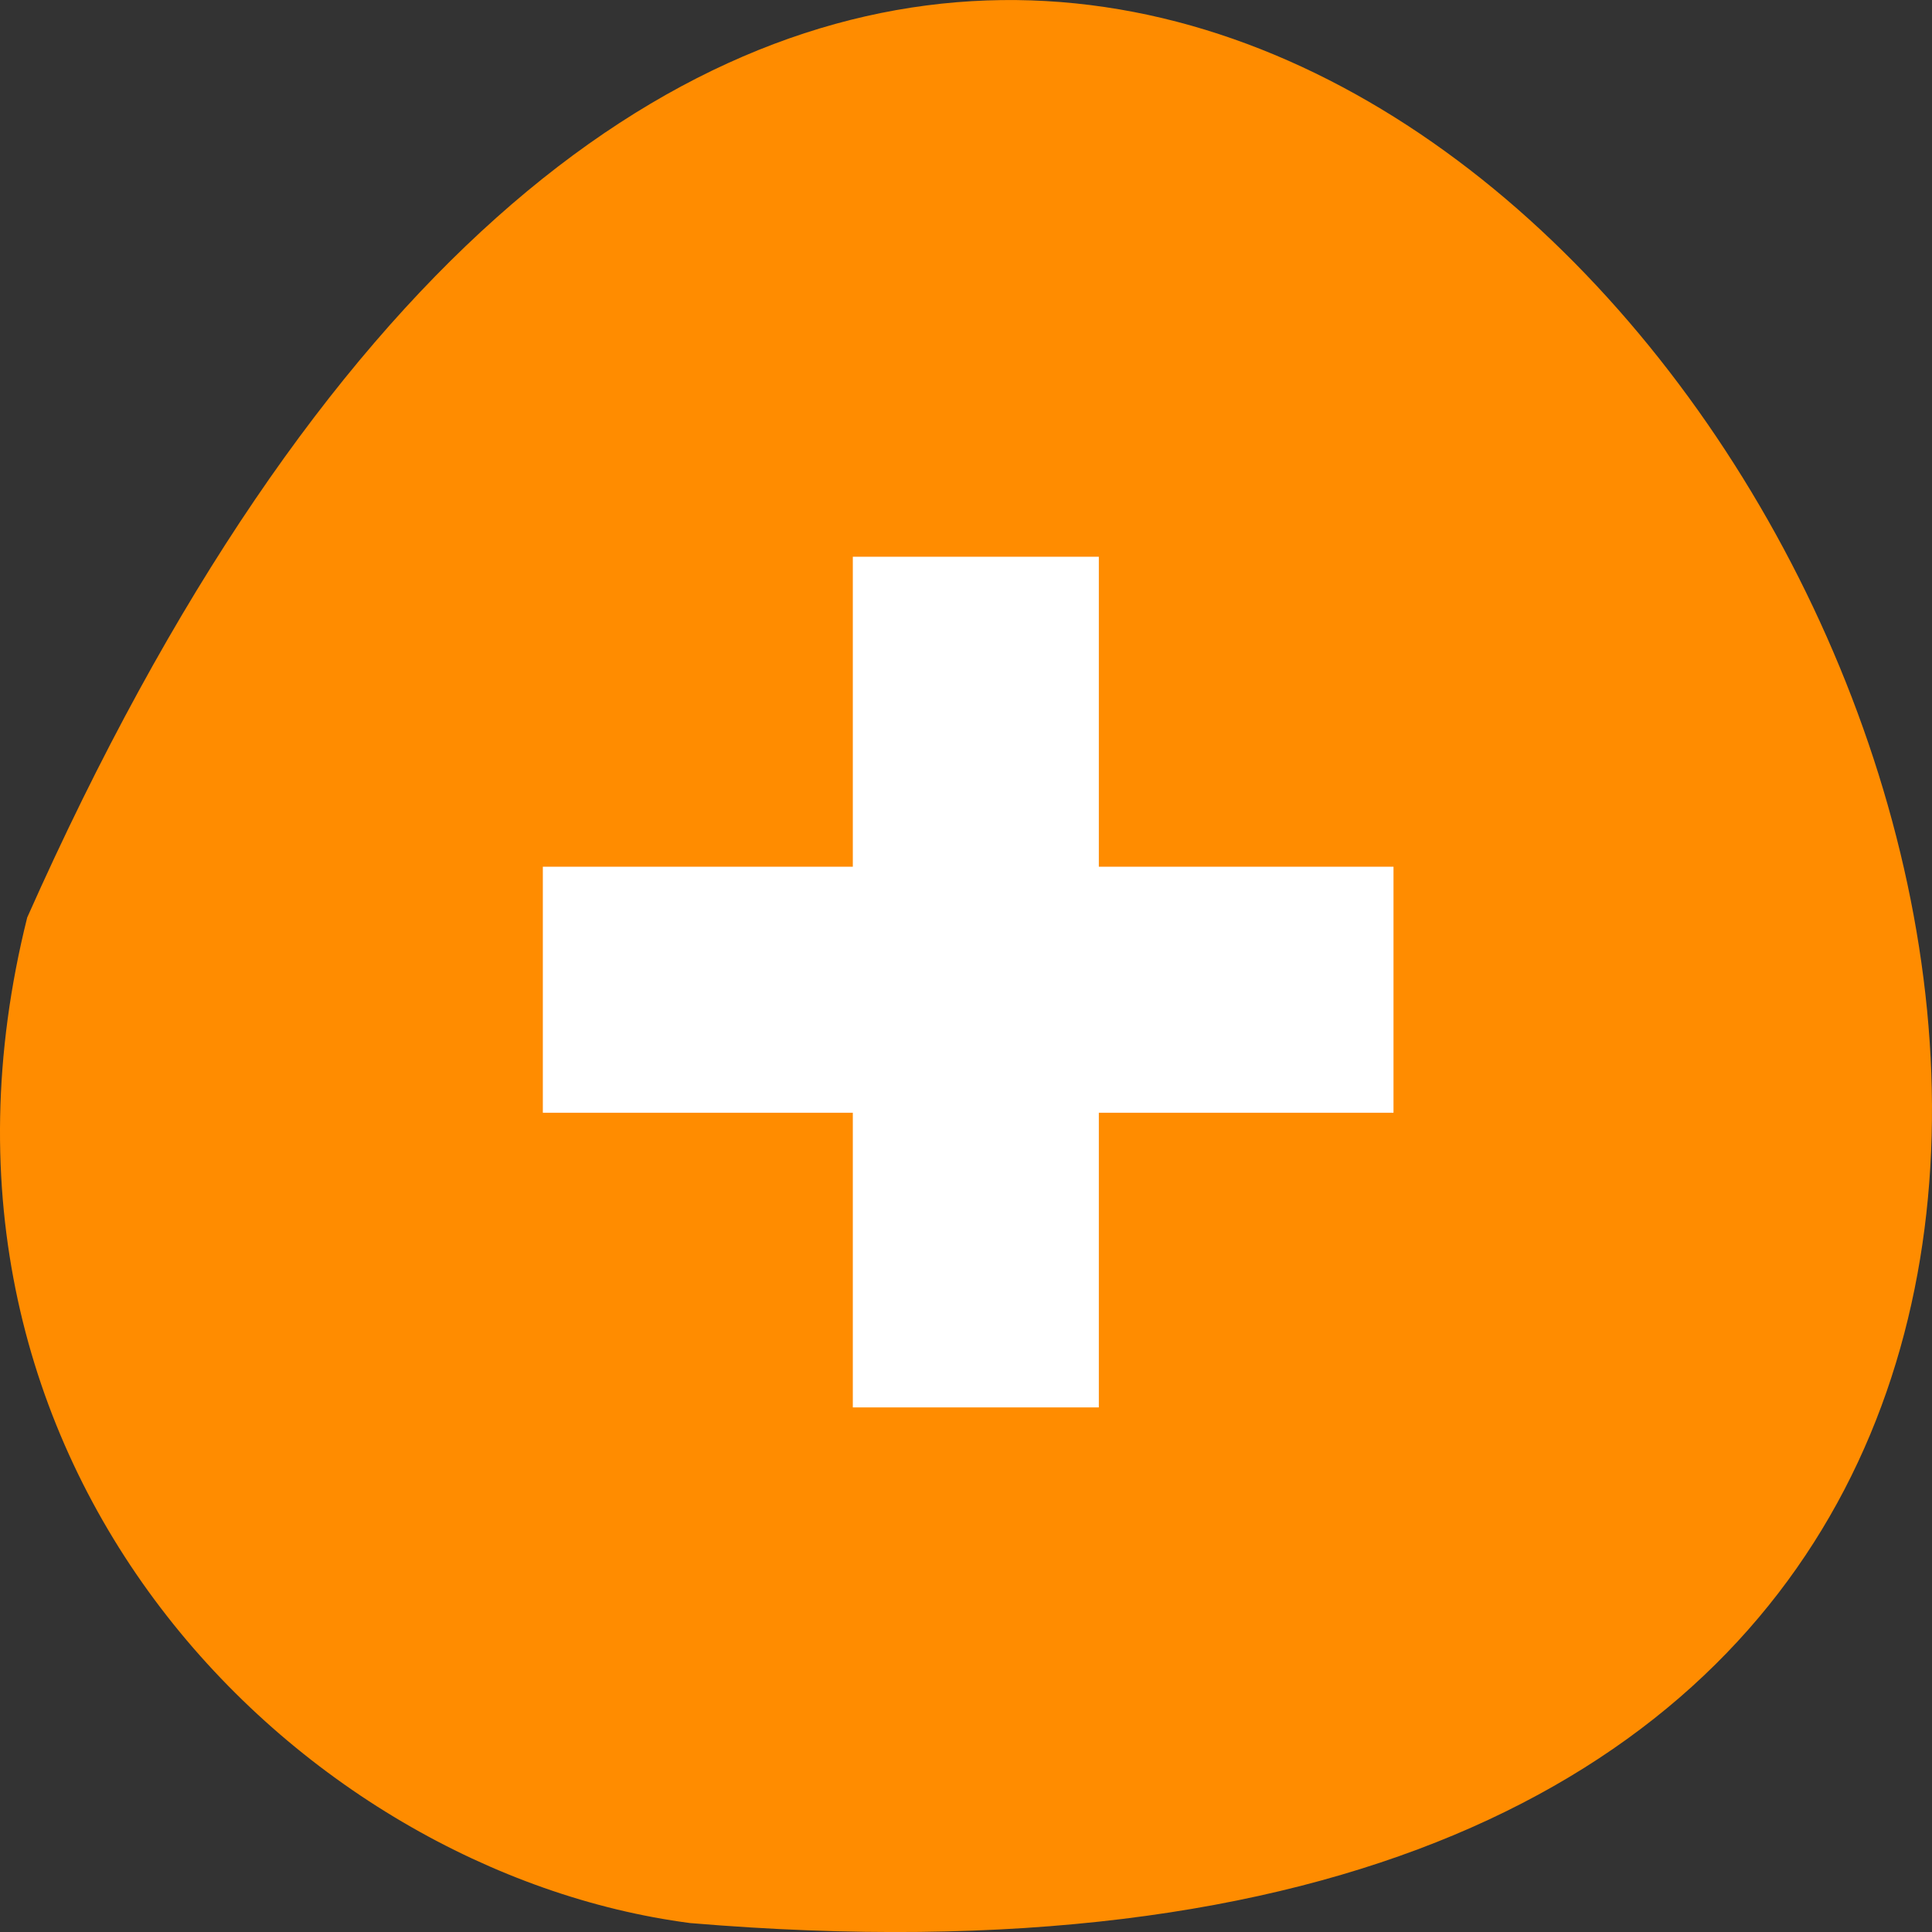 <svg xmlns="http://www.w3.org/2000/svg" viewBox="0 0 256 256"><rect x="0" y="0" width="256" height="256" fill="#333333" stroke="none"/><path d="m 3.604 121.576 c 154.26 -347.01 431.5 162.11 87.84 133.24 -51.745 -6.753 -106.08 -60.23 -87.84 -133.24 z" style="fill:#ff8c00;color:#000"/><g style="fill:#fff;stroke:#fff;fill-rule:evenodd;stroke-width:1.158"><path d="m 72.508 131.144 v -15.72 h 55.779 h 55.779 v 15.72 v 15.72 h -55.779 h -55.779 v -15.72 z"/><path d="m 129.302 74.351 h 15.72 v 55.779 v 55.779 h -15.72 h -15.72 v -55.779 v -55.779 h 15.72 z"/></g></svg>